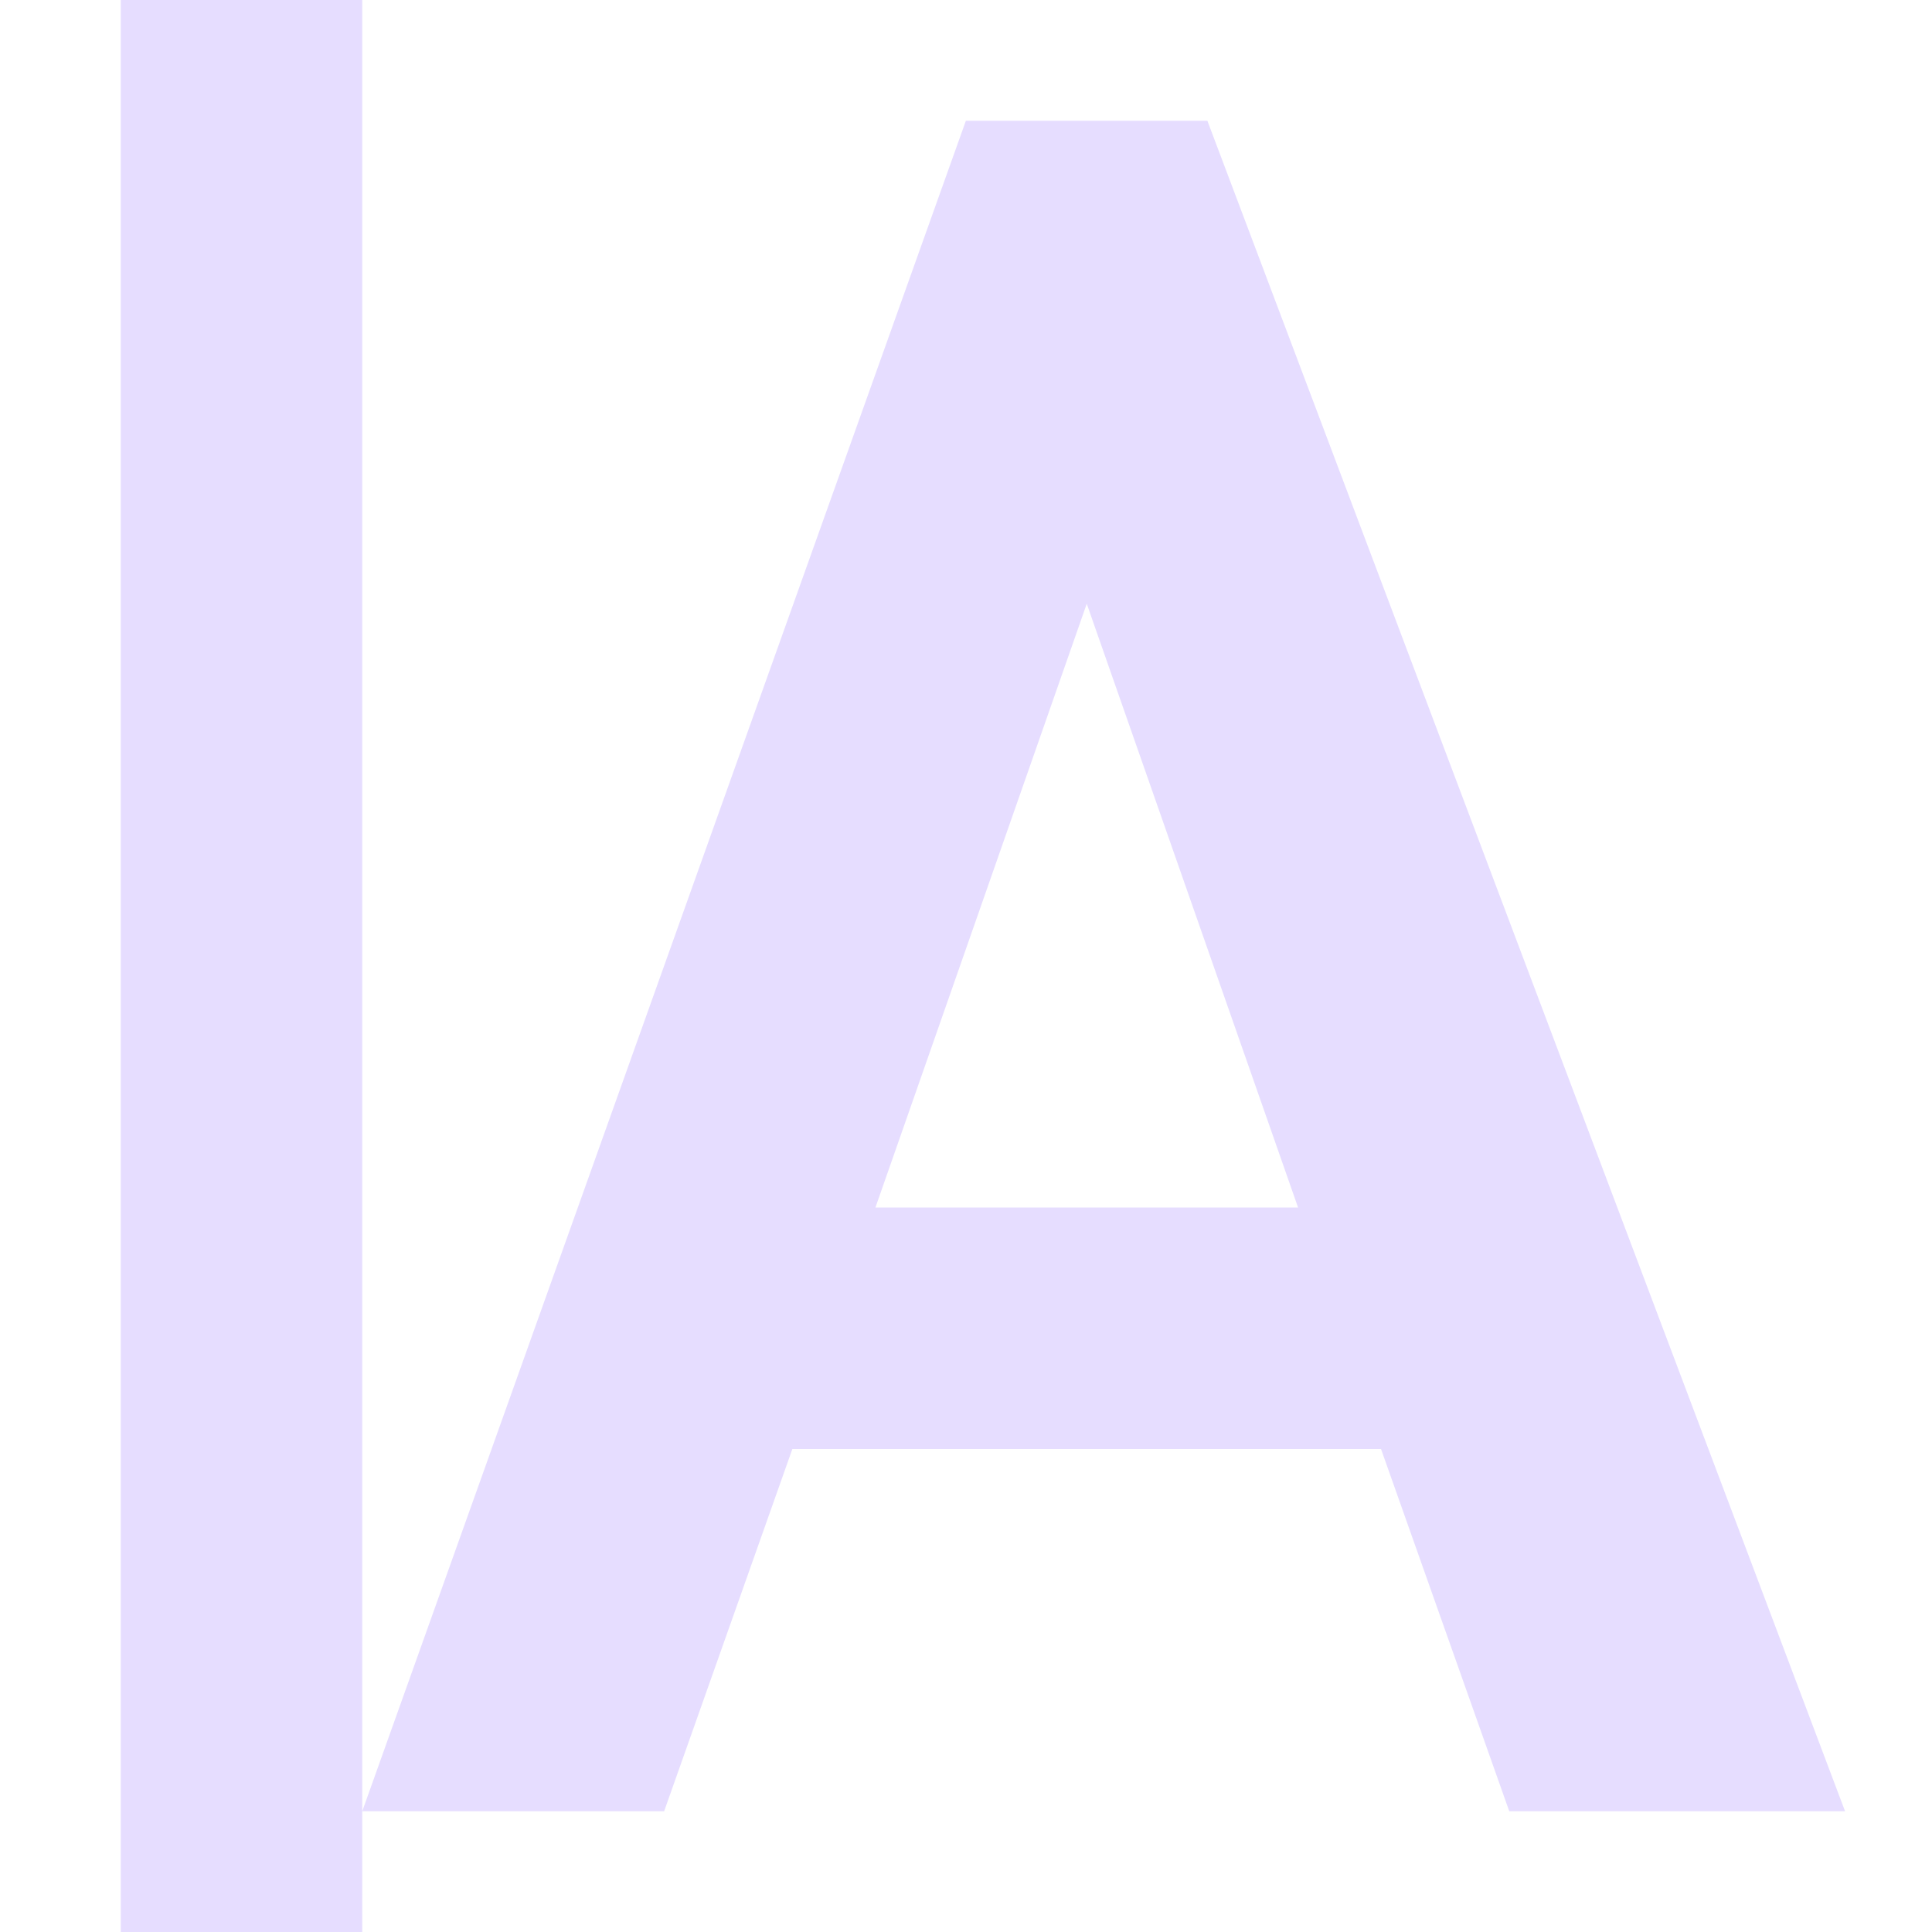 <svg height="16" viewBox="0 0 16 16" width="16" xmlns="http://www.w3.org/2000/svg">
  <path d="m1 0v16h2v-1-15zm2 15h2.5l1.062-3h4.875l1.062 3h2.781l-5.281-14h-2zm6-10 1.75 5h-3.5z" fill="#e6ddff"/>
</svg>
